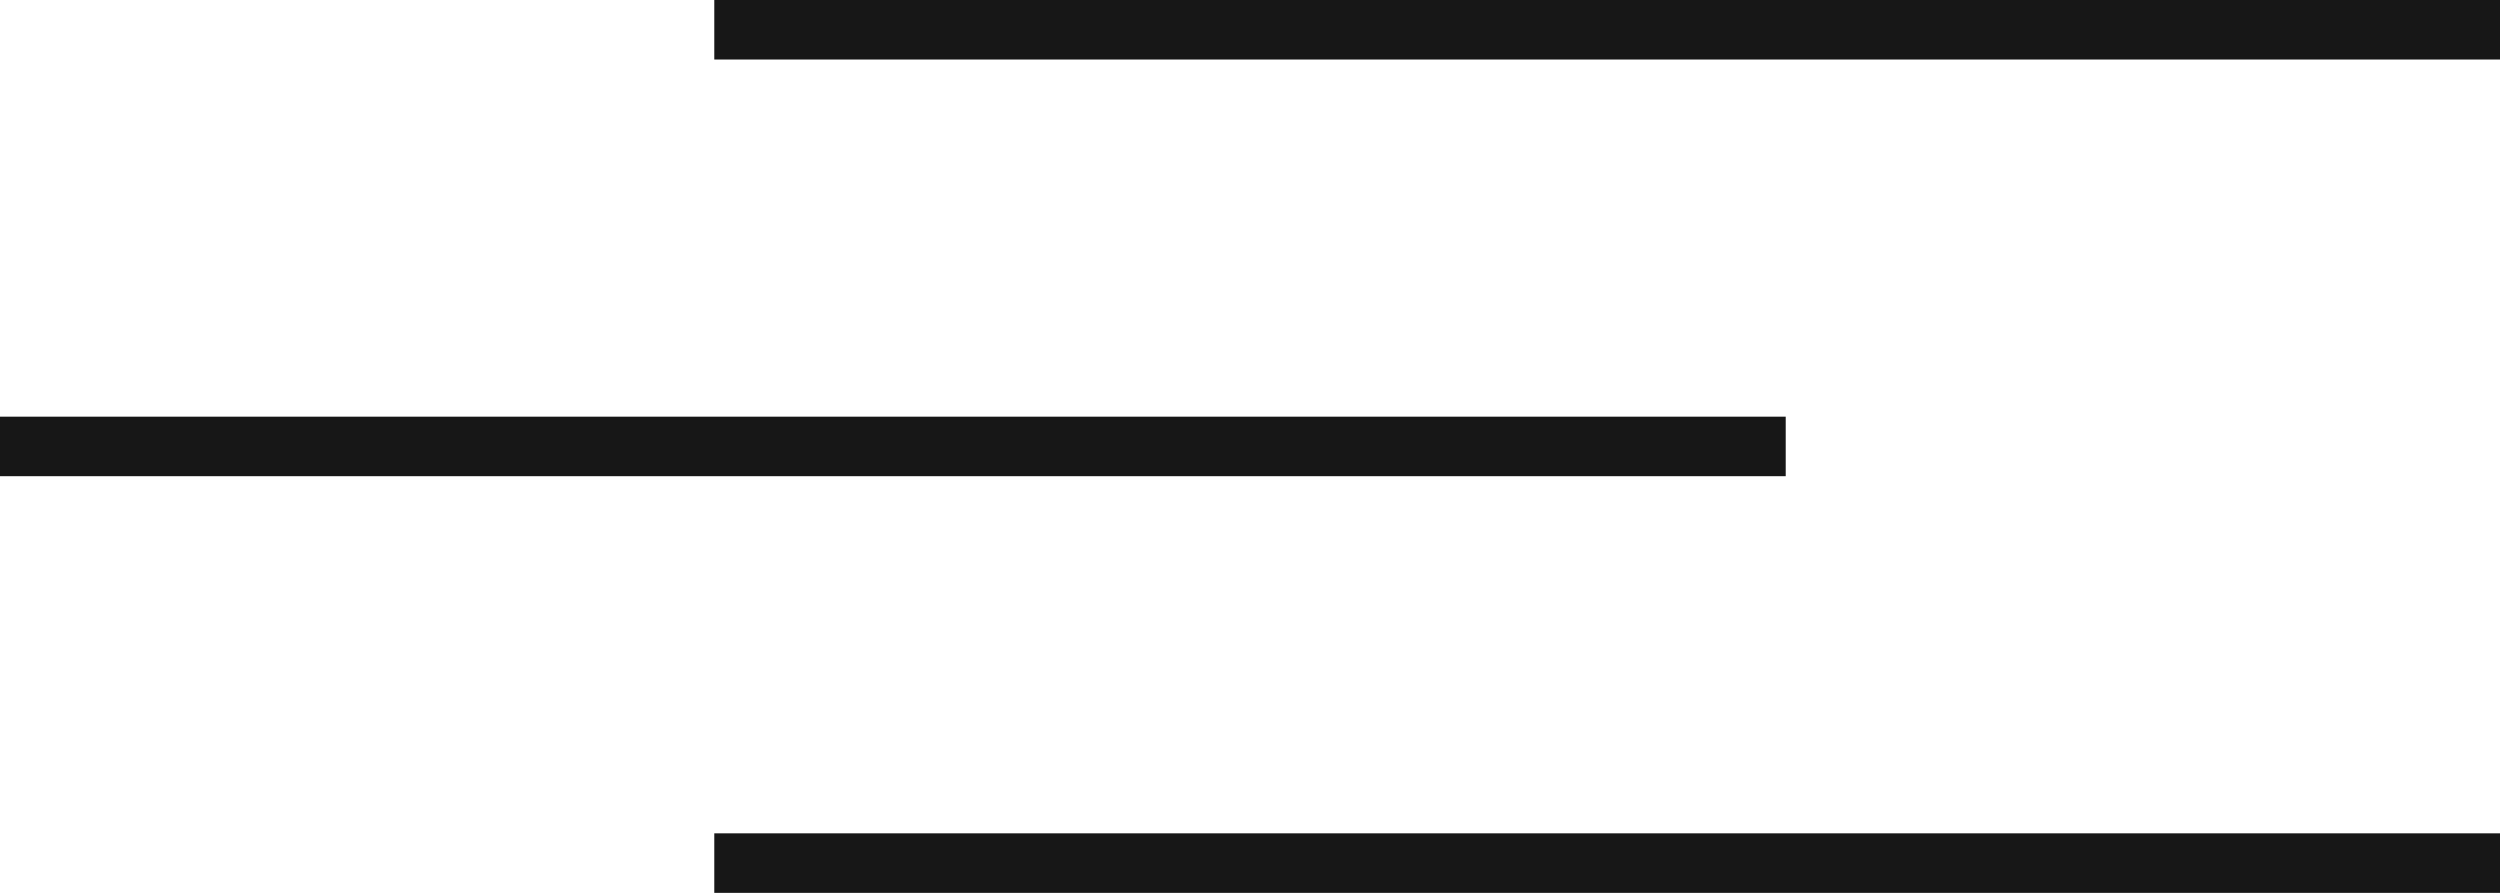 <svg xmlns="http://www.w3.org/2000/svg" class="qodef-valiance-svg-open" width="42" height="15" viewBox="0 0 42 15"><g transform="translate(-1828 -35)"><rect width="30" height="1" transform="translate(1840 49)" fill="#171717"/><rect width="30" height="1" transform="translate(1828 42)" fill="#171717"/><rect width="30" height="1" transform="translate(1840 35)" fill="#171717"/></g></svg>